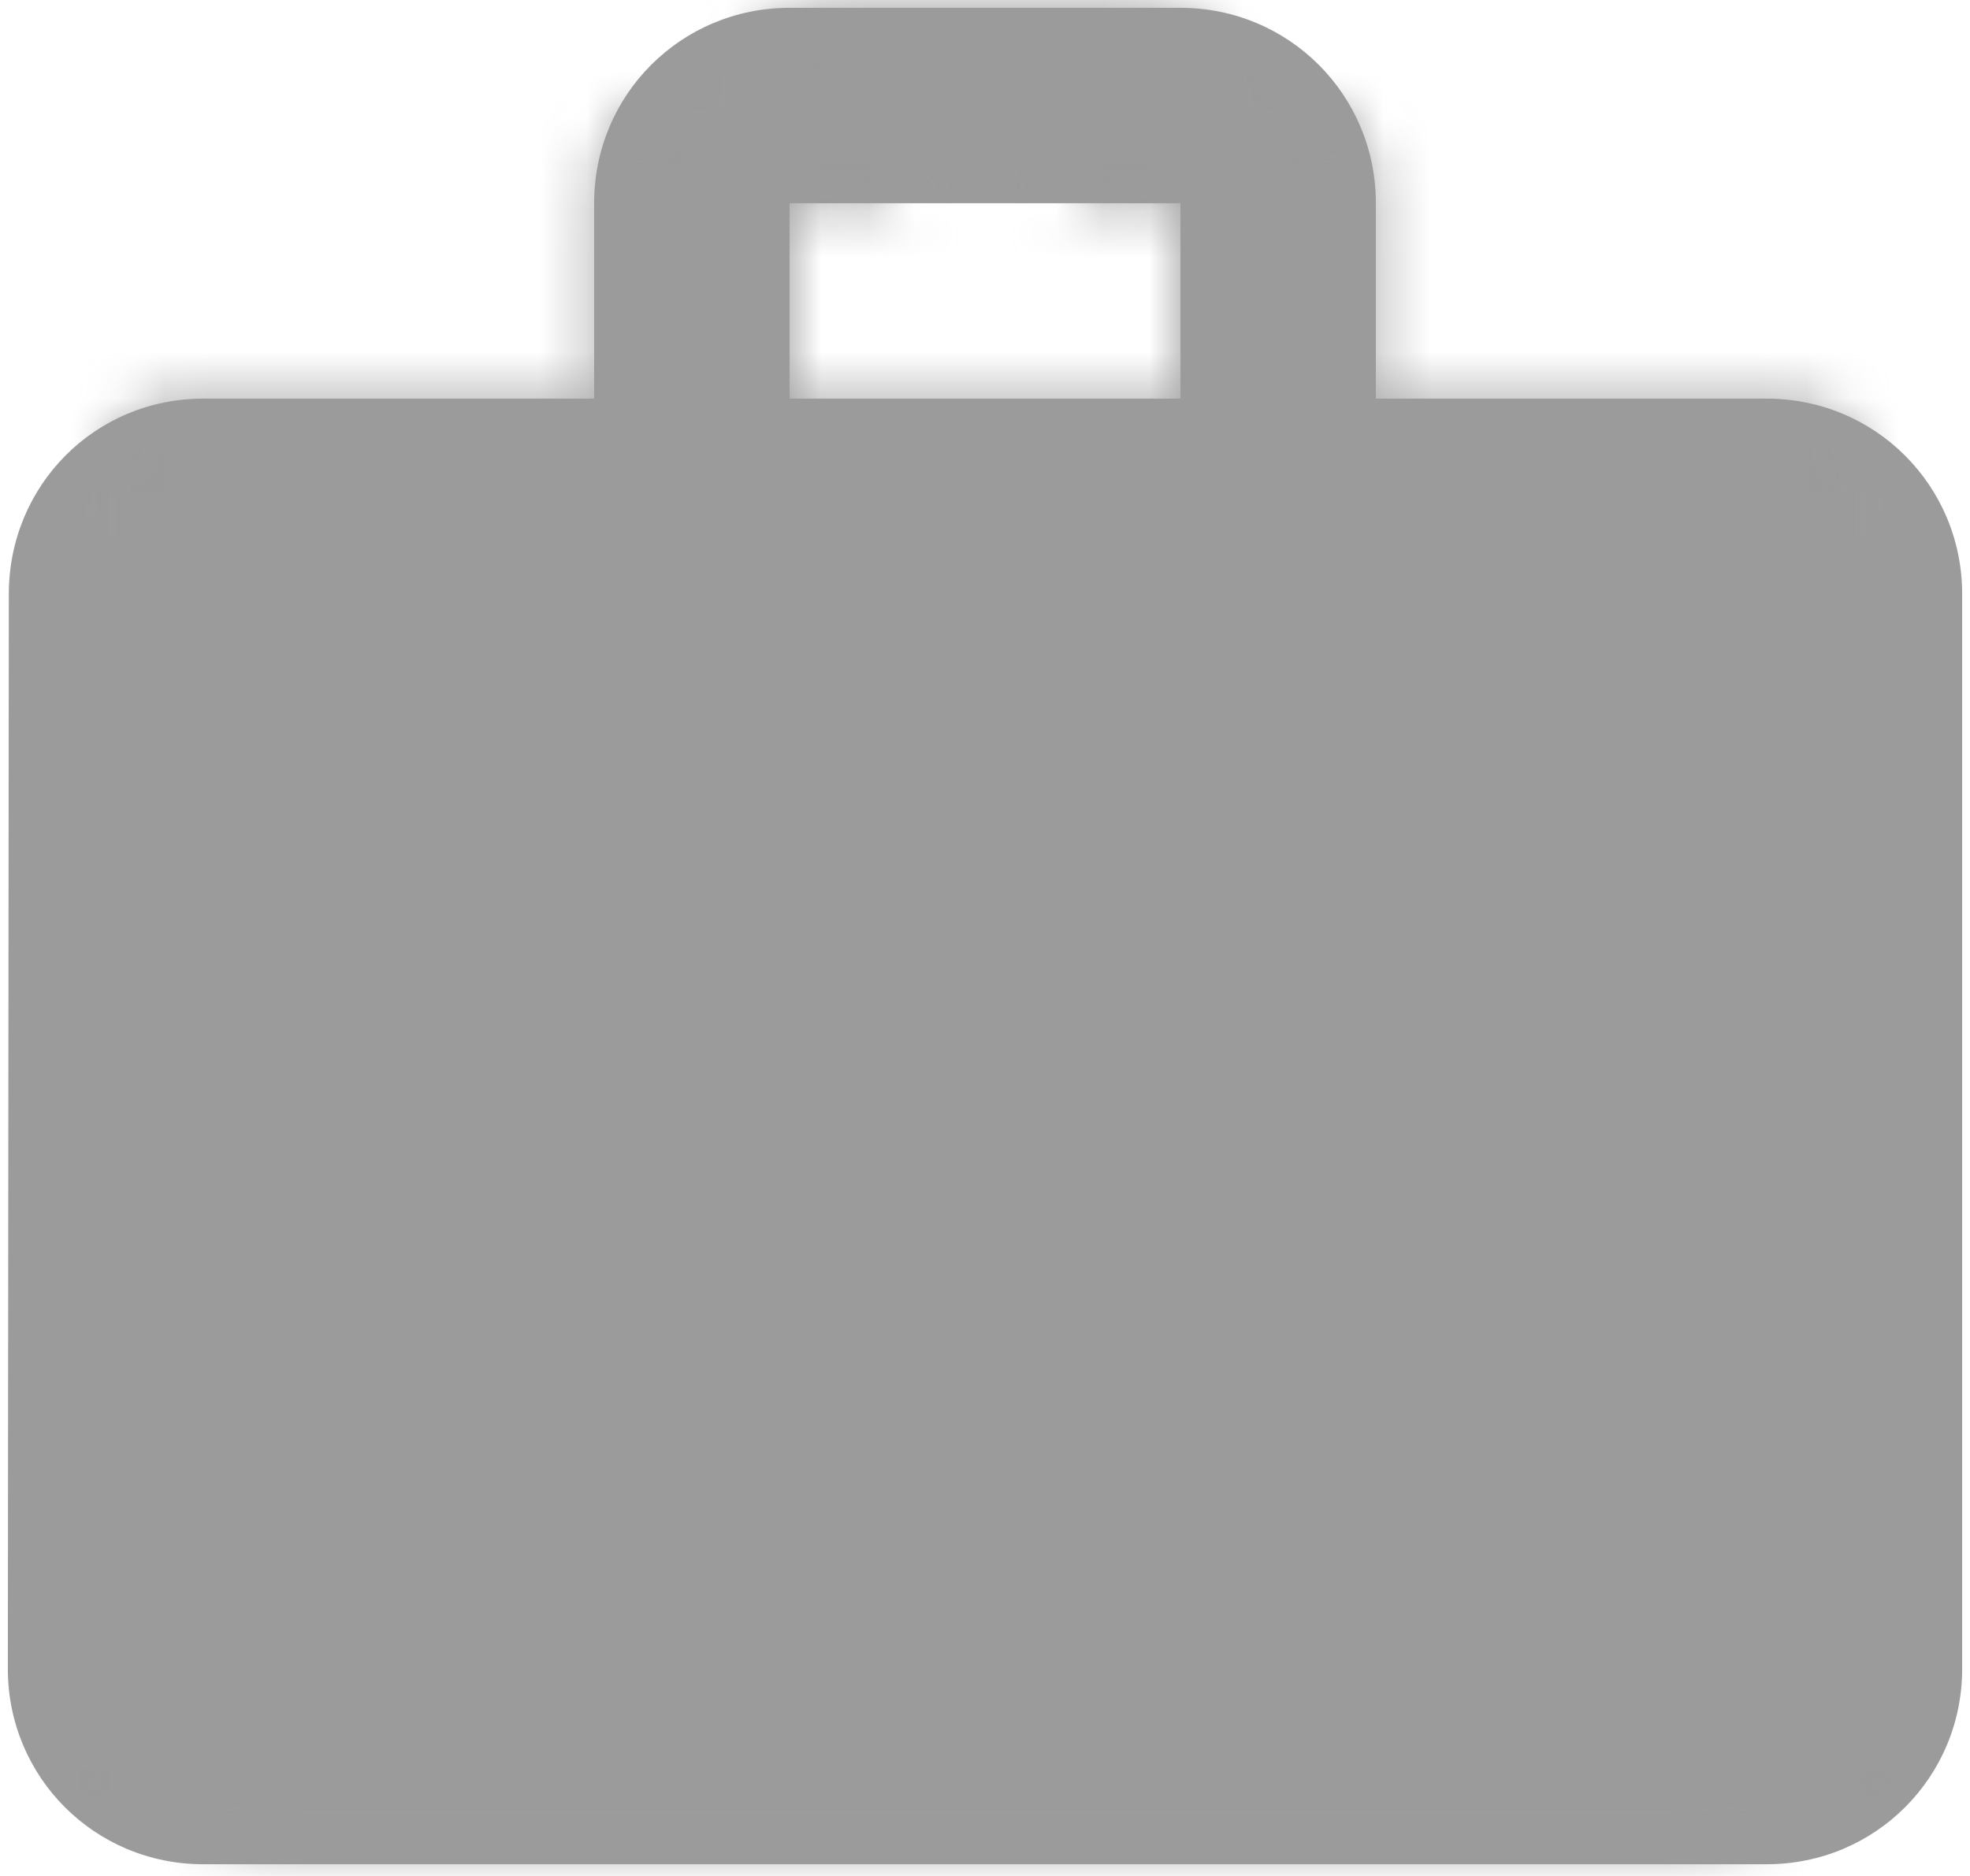 <svg width="42" height="40" viewBox="0 0 42 40" fill="none" xmlns="http://www.w3.org/2000/svg">
<path fill-rule="evenodd" clip-rule="evenodd" d="M29.333 8.5H37.667C39.979 8.5 41.833 10.354 41.833 12.666V35.583C41.833 37.896 39.979 39.75 37.667 39.75H4.333C2.021 39.75 0.167 37.896 0.167 35.583L0.188 12.666C0.188 10.354 2.021 8.5 4.333 8.5H12.667V4.333C12.667 2.021 14.521 0.167 16.833 0.167H25.167C27.479 0.167 29.333 2.021 29.333 4.333V8.5ZM16.833 8.5H25.167V4.333H16.833V8.5Z" fill="#9B9B9B"/>
<mask id="mask0" mask-type="alpha" maskUnits="userSpaceOnUse" x="0" y="0" width="42" height="40">
<path fill-rule="evenodd" clip-rule="evenodd" d="M29.333 8.5H37.667C39.979 8.5 41.833 10.354 41.833 12.666V35.583C41.833 37.896 39.979 39.75 37.667 39.75H4.333C2.021 39.75 0.167 37.896 0.167 35.583L0.188 12.666C0.188 10.354 2.021 8.5 4.333 8.5H12.667V4.333C12.667 2.021 14.521 0.167 16.833 0.167H25.167C27.479 0.167 29.333 2.021 29.333 4.333V8.5ZM16.833 8.5H25.167V4.333H16.833V8.5Z" fill="white"/>
</mask>
<g mask="url(#mask0)">
<mask id="mask1" mask-type="alpha" maskUnits="userSpaceOnUse" x="2" y="-2" width="38" height="42">
<path fill-rule="evenodd" clip-rule="evenodd" d="M35.583 2.25H26.875C26 -0.167 23.708 -1.917 21 -1.917C18.292 -1.917 16 -0.167 15.125 2.25H6.417C4.125 2.25 2.25 4.125 2.25 6.417V35.584C2.25 37.875 4.125 39.75 6.417 39.75H35.583C37.875 39.75 39.75 37.875 39.75 35.584V6.417C39.75 4.125 37.875 2.25 35.583 2.25ZM21 2.25C22.146 2.25 23.083 3.188 23.083 4.333C23.083 5.479 22.146 6.417 21 6.417C19.854 6.417 18.917 5.479 18.917 4.333C18.917 3.188 19.854 2.25 21 2.25ZM8.5 23.084L16.833 31.417L33.5 14.75L30.562 11.792L16.833 25.521L11.438 20.146L8.5 23.084Z" fill="white"/>
</mask>
<g mask="url(#mask1)">
<rect x="-4" y="-4" width="50" height="50" fill="#9B9B9B"/>
</g>
</g>
</svg>
